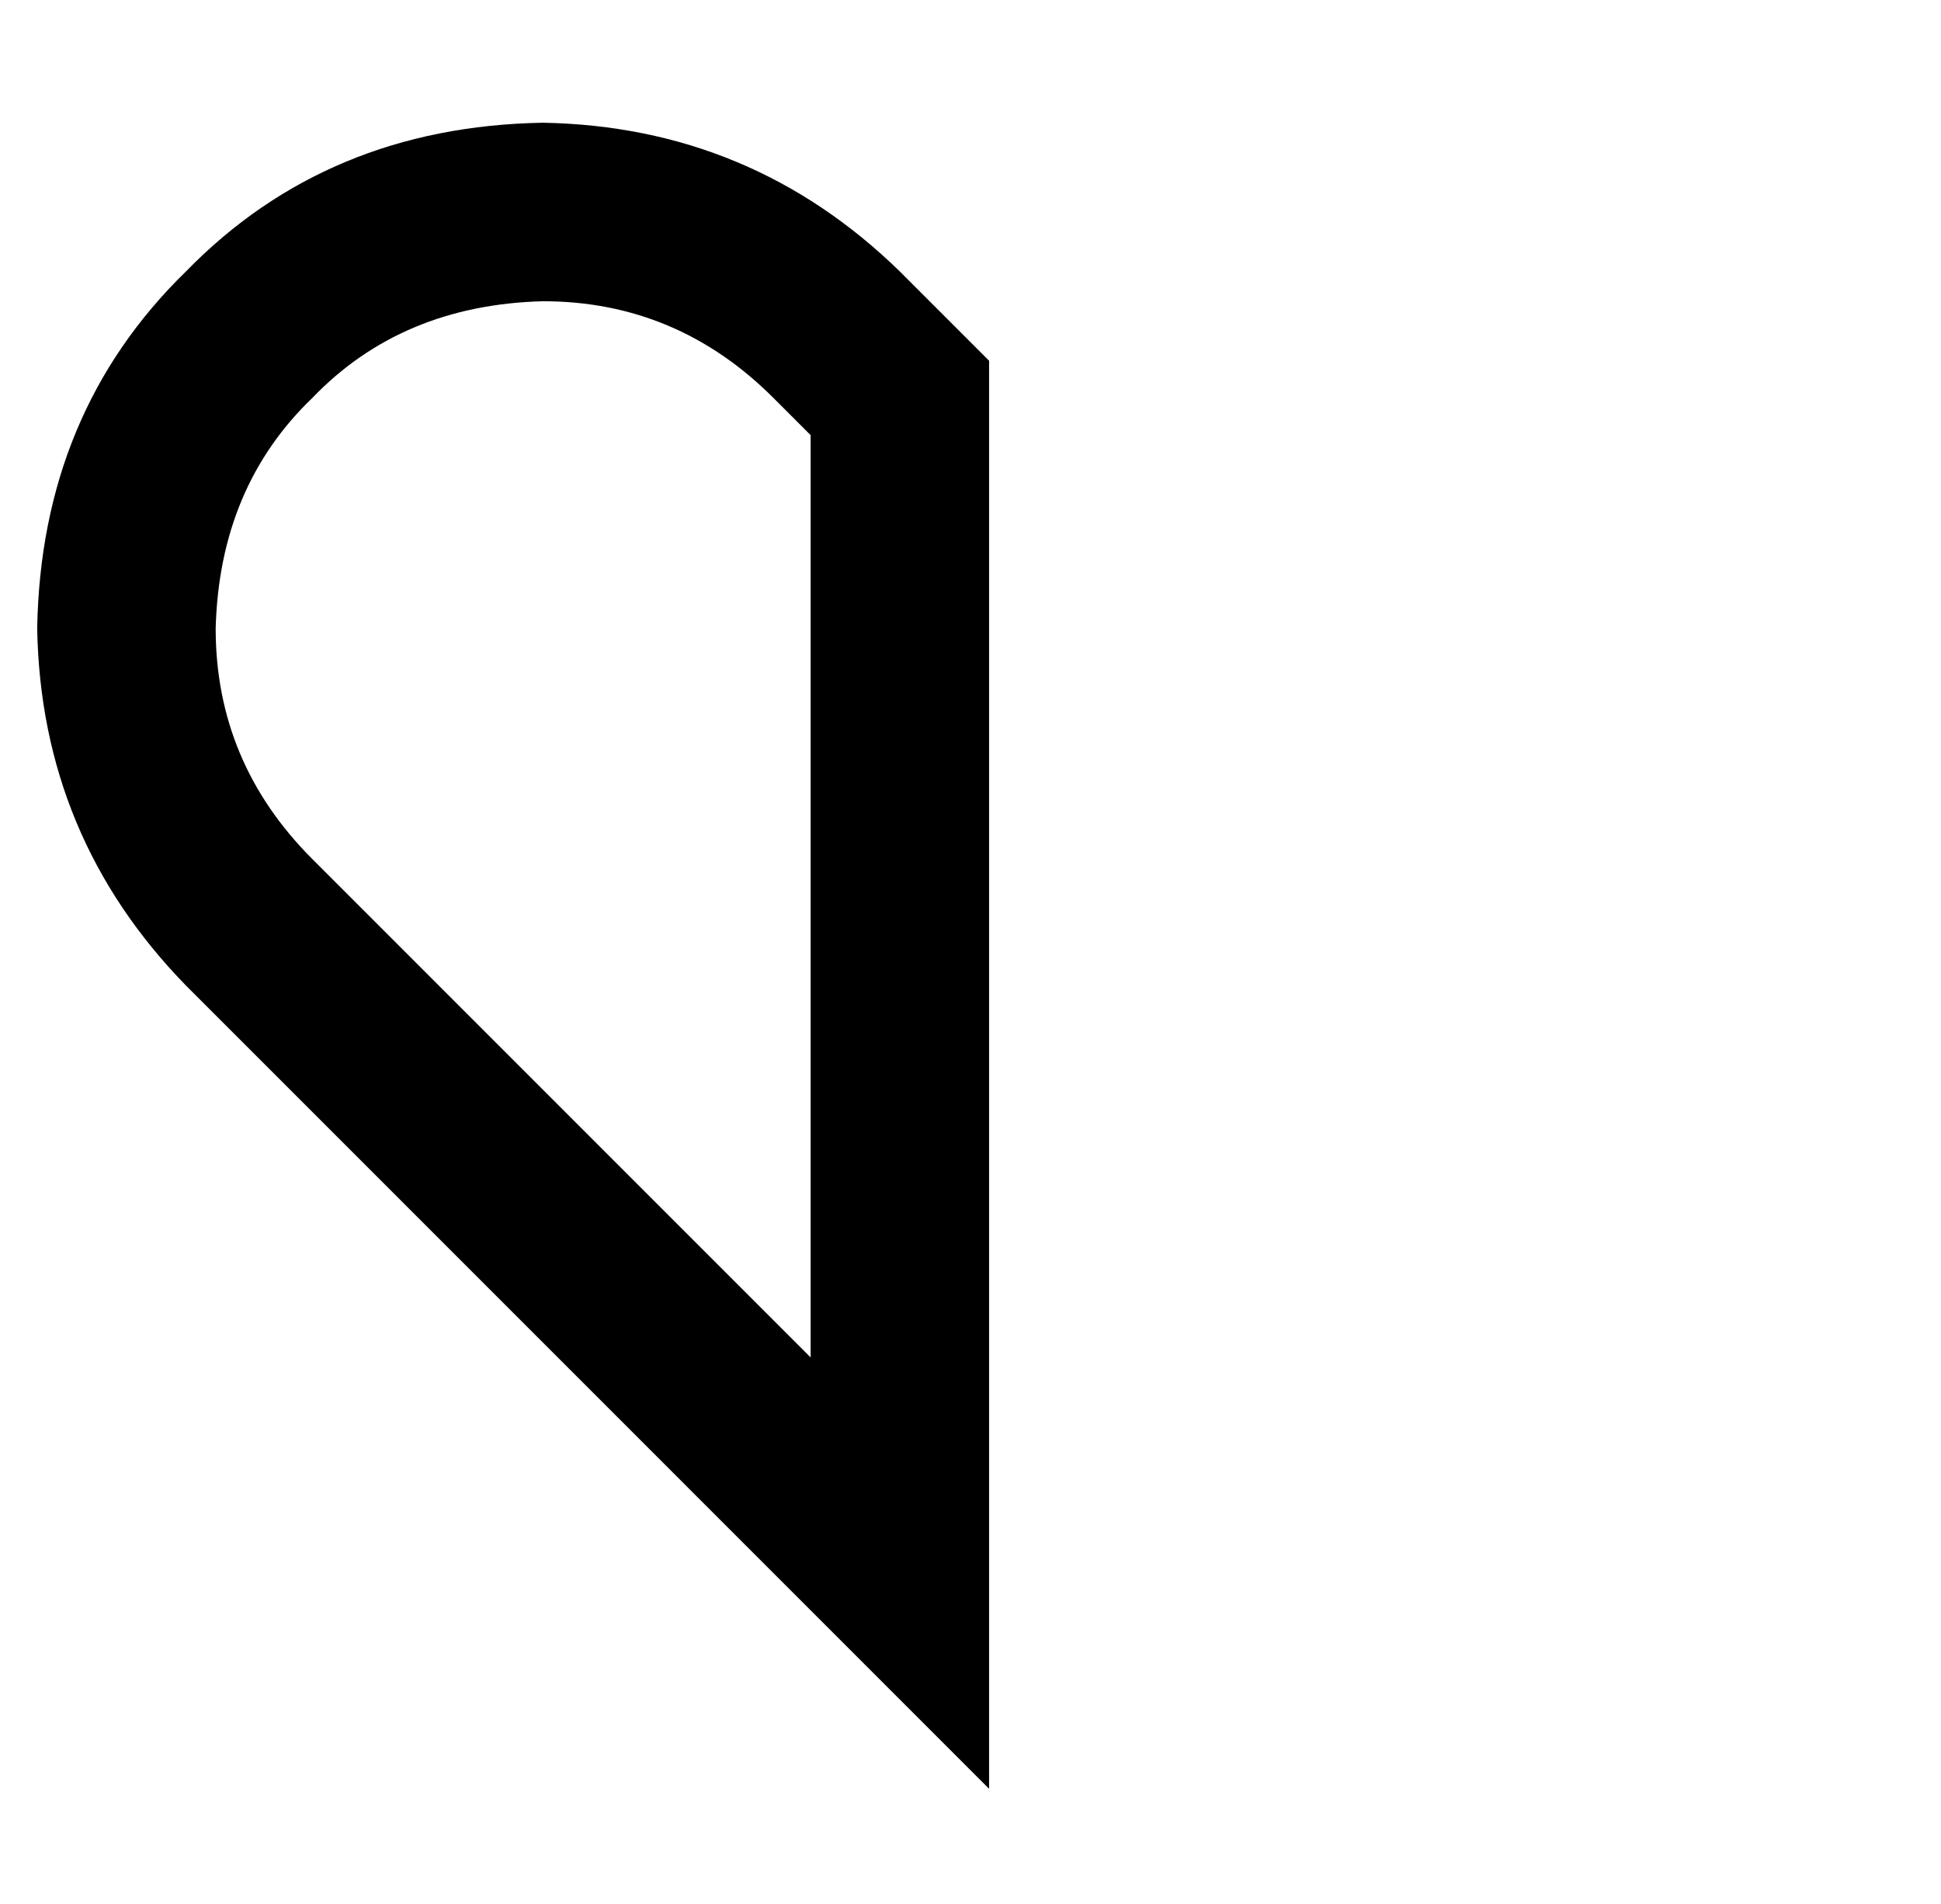 <?xml version="1.0" standalone="no"?>
<!DOCTYPE svg PUBLIC "-//W3C//DTD SVG 1.1//EN" "http://www.w3.org/Graphics/SVG/1.1/DTD/svg11.dtd" >
<svg xmlns="http://www.w3.org/2000/svg" xmlns:xlink="http://www.w3.org/1999/xlink" version="1.1" viewBox="-10 -40 522 512">
   <path fill="currentColor"
d="M256 441v-68v68v-68v-316v0l-24 -24v0q-40 -39 -96 -40q-58 1 -96 40q-39 38 -40 96q1 56 40 96l168 168v0l48 48v0zM208 325l-134 -134l134 134l-134 -134q-26 -26 -26 -62q1 -38 26 -62q24 -25 62 -26q36 0 62 26l10 10v0v248v0z" />
</svg>

